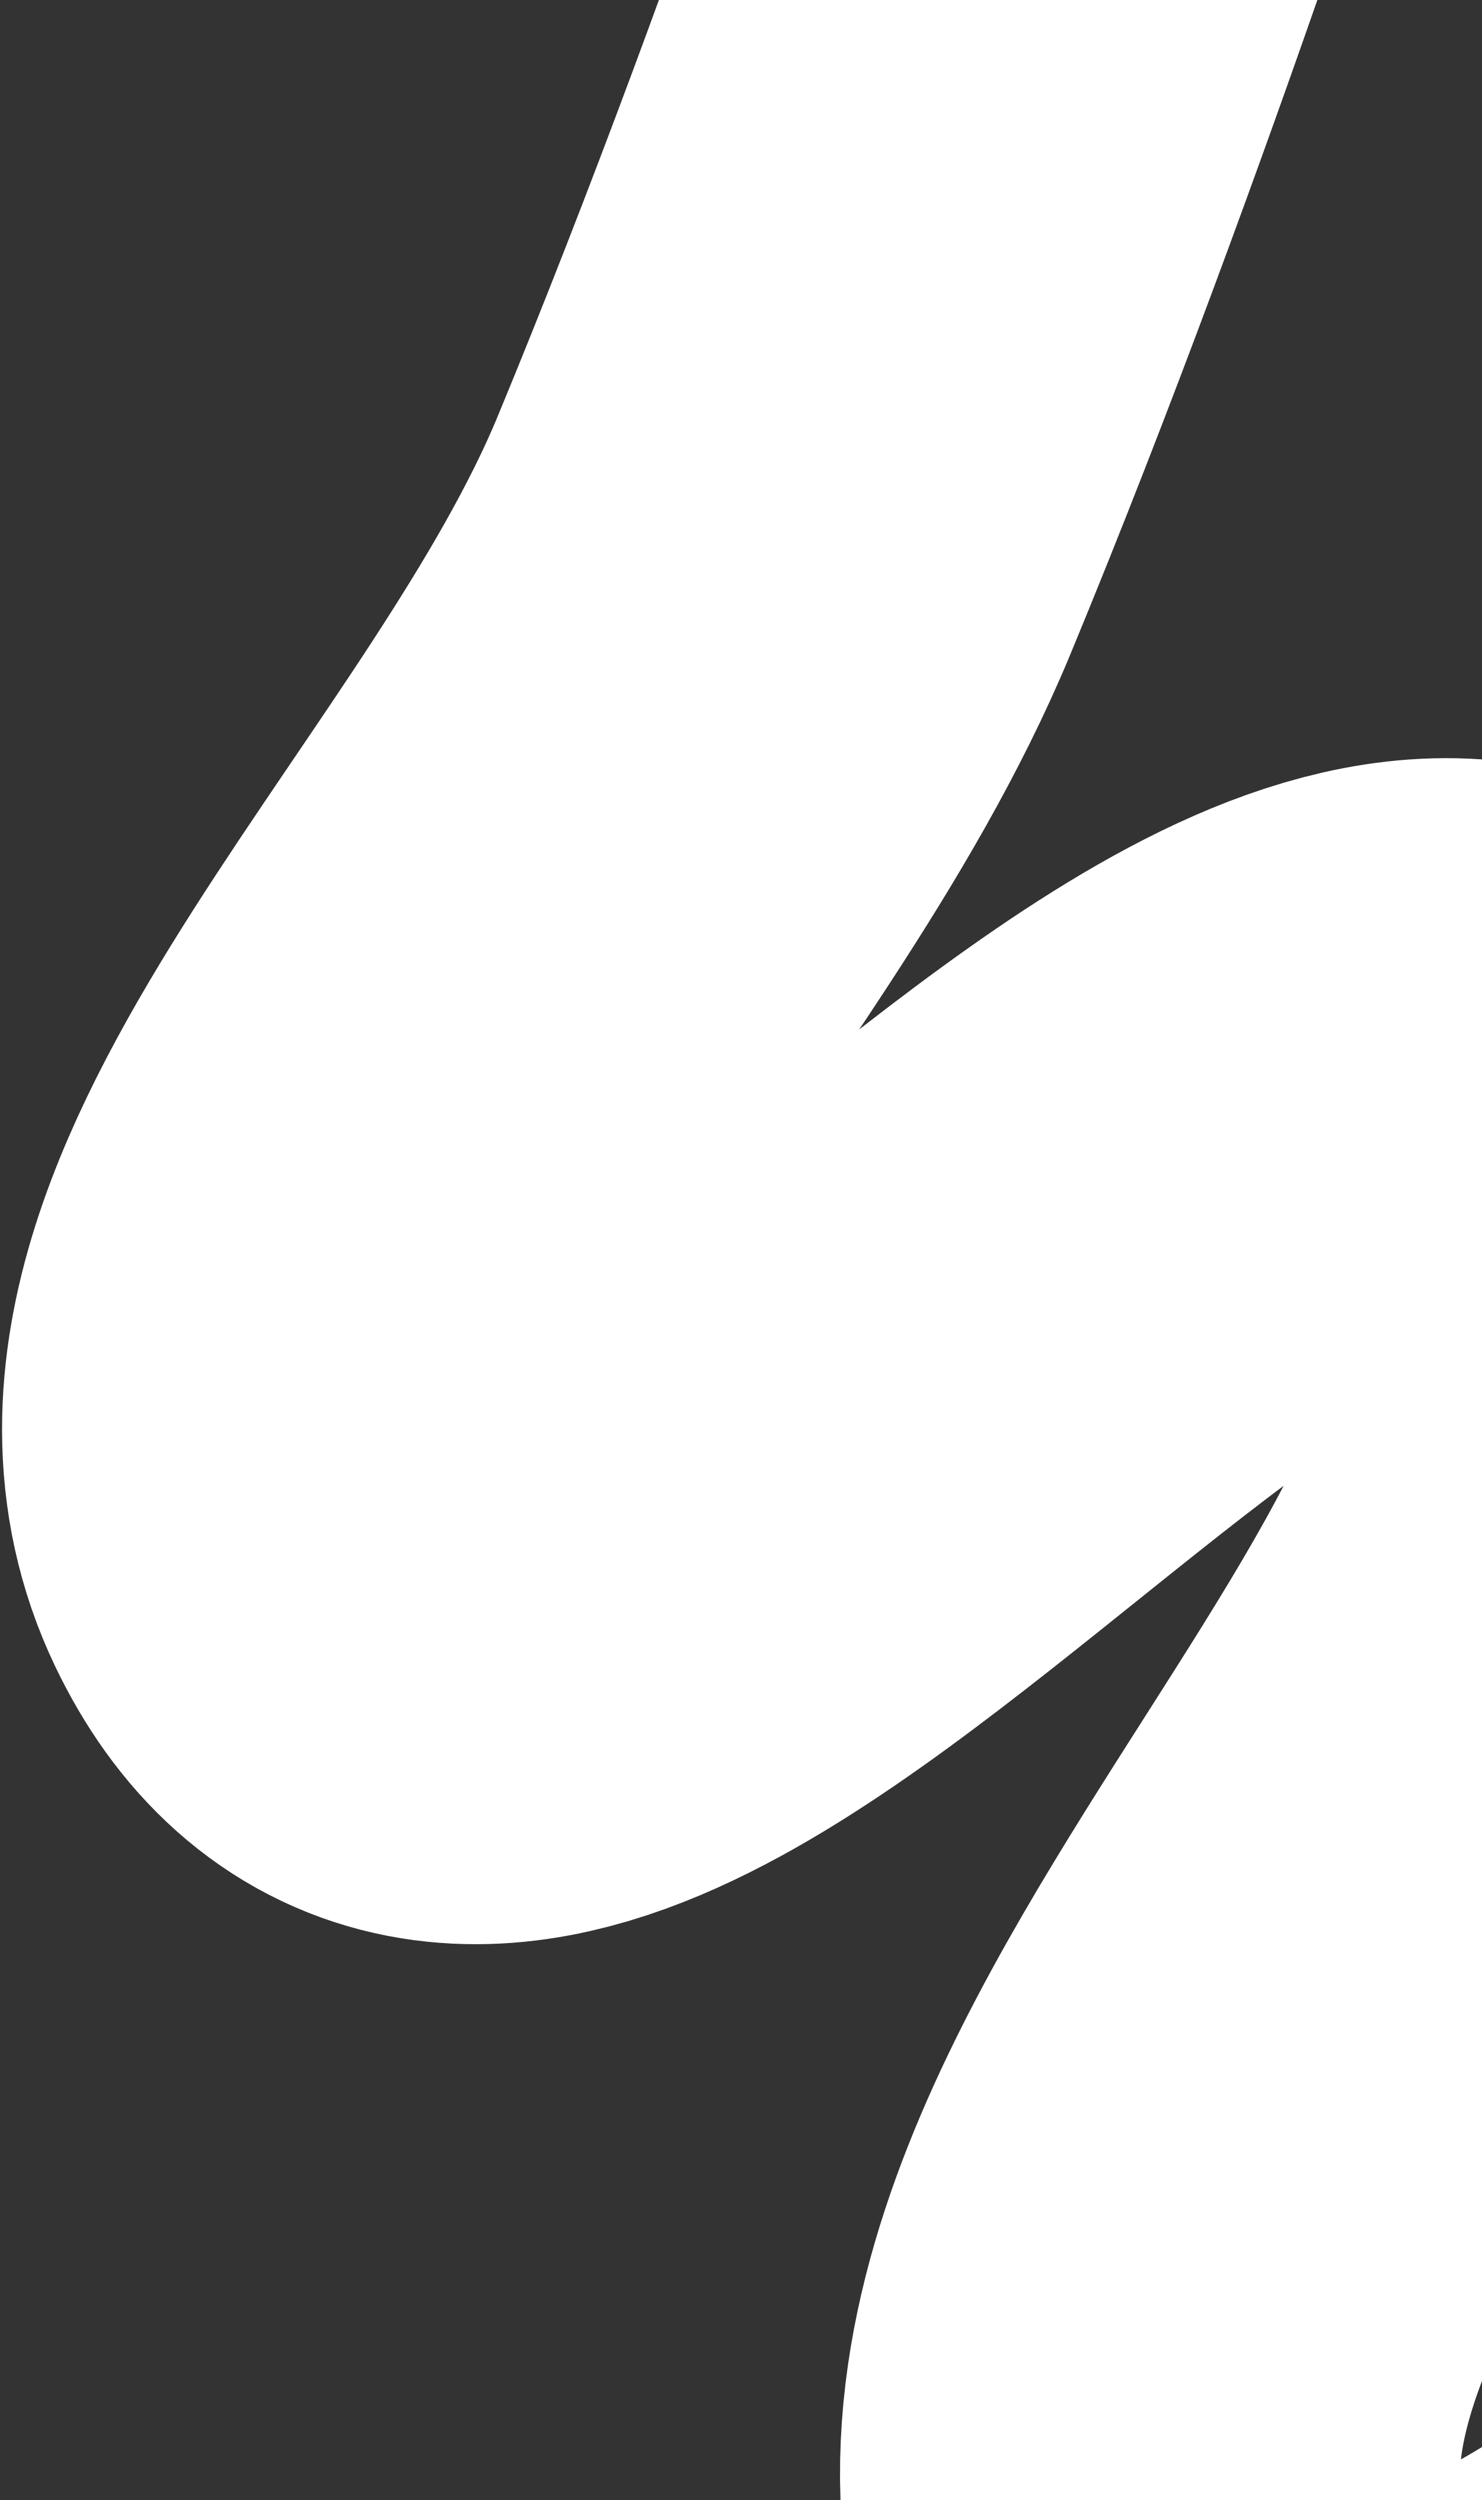 <svg width="239" height="403" fill="none" xmlns="http://www.w3.org/2000/svg"><rect width="100%" height="100%" fill="#333333" stroke="none"/><path d="M184.53-74s-26.695 84.505-58.109 160.328C101.522 146.426 33.945 205.132 53.999 247c35.727 74.587 162.724-134.325 205.5-57.559 37.214 66.785-100.83 159.273-69.311 232.751 38.391 89.499 143.486-56.995 187.377-69.279m0 0c21.888-6.125-31.53-.787 0 0z" stroke="#fff" stroke-width="100" stroke-linecap="round"/></svg>